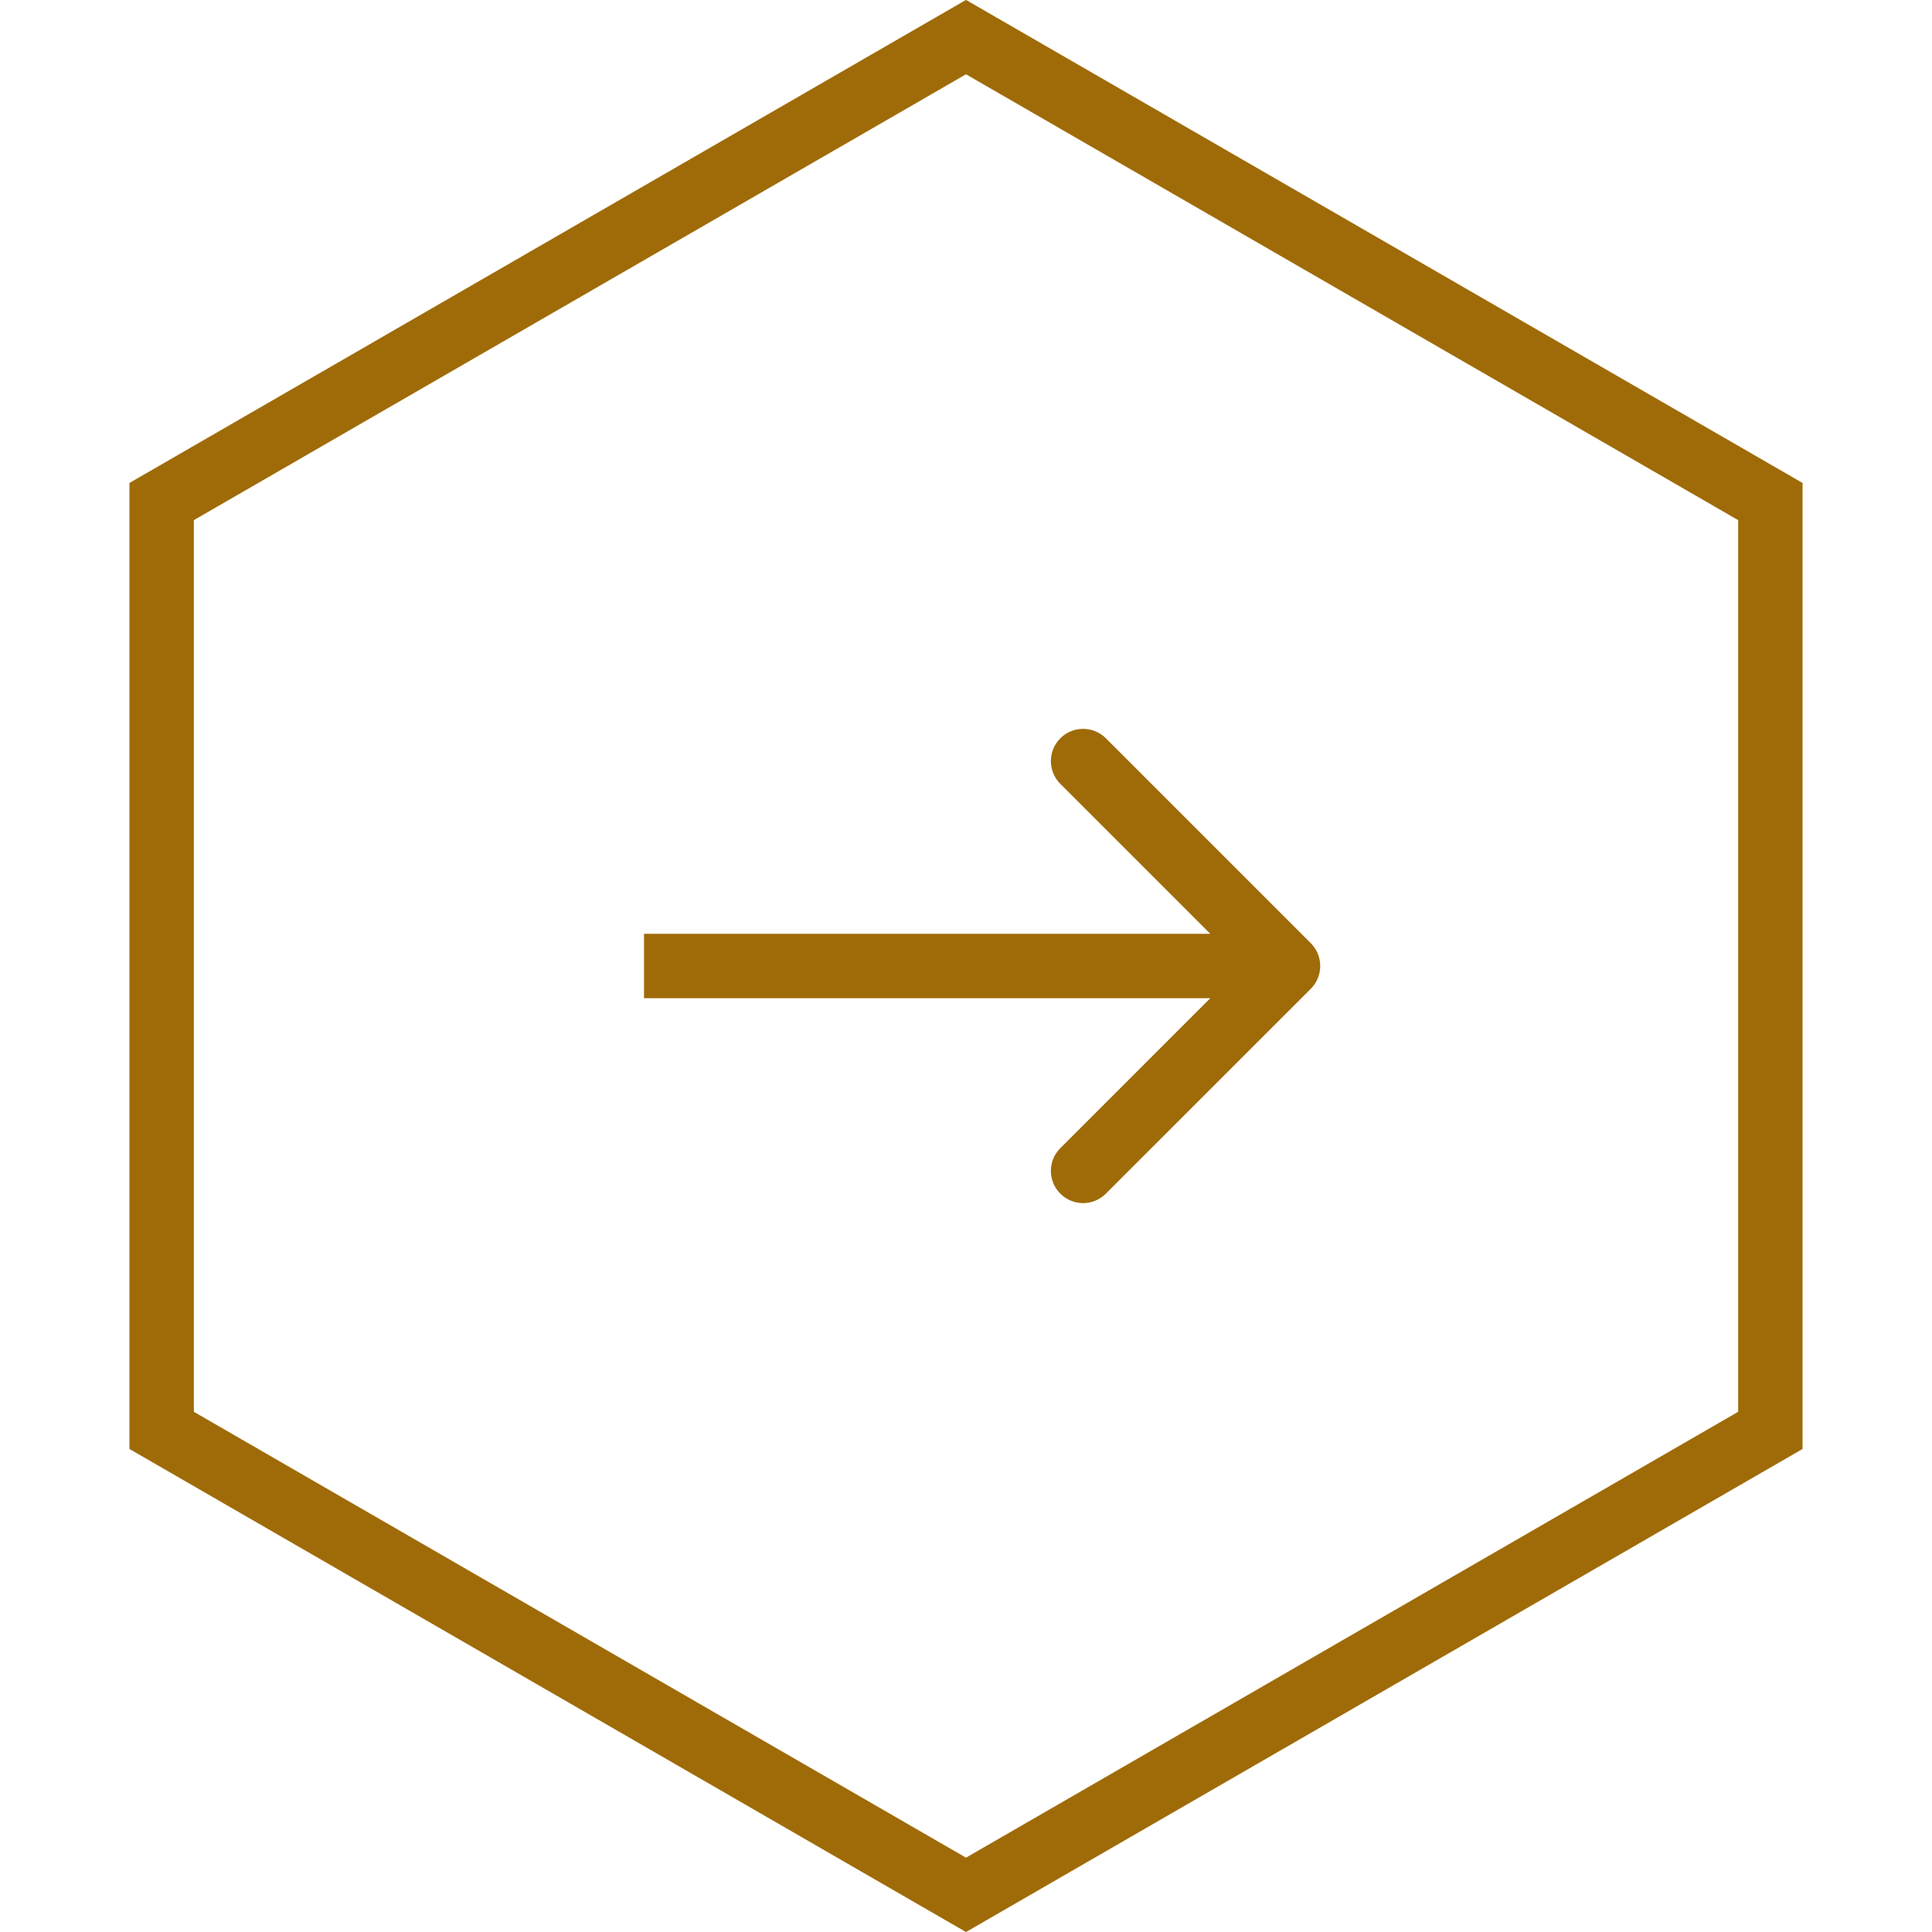 <svg width="30" height="30" viewBox="0 0 30 30" fill="none" xmlns="http://www.w3.org/2000/svg">
<path d="M27.49 7.788V22.211L15 29.423L2.51 22.211V7.788L15 0.576L27.49 7.788Z" stroke="#9F6B08"/>
<path d="M20.354 15.354C20.549 15.158 20.549 14.842 20.354 14.646L17.172 11.464C16.976 11.269 16.66 11.269 16.465 11.464C16.269 11.66 16.269 11.976 16.465 12.172L19.293 15L16.465 17.828C16.269 18.024 16.269 18.34 16.465 18.535C16.66 18.731 16.976 18.731 17.172 18.535L20.354 15.354ZM10 15.5H20V14.5H10V15.5Z" fill="#9F6B08"/>
</svg>
